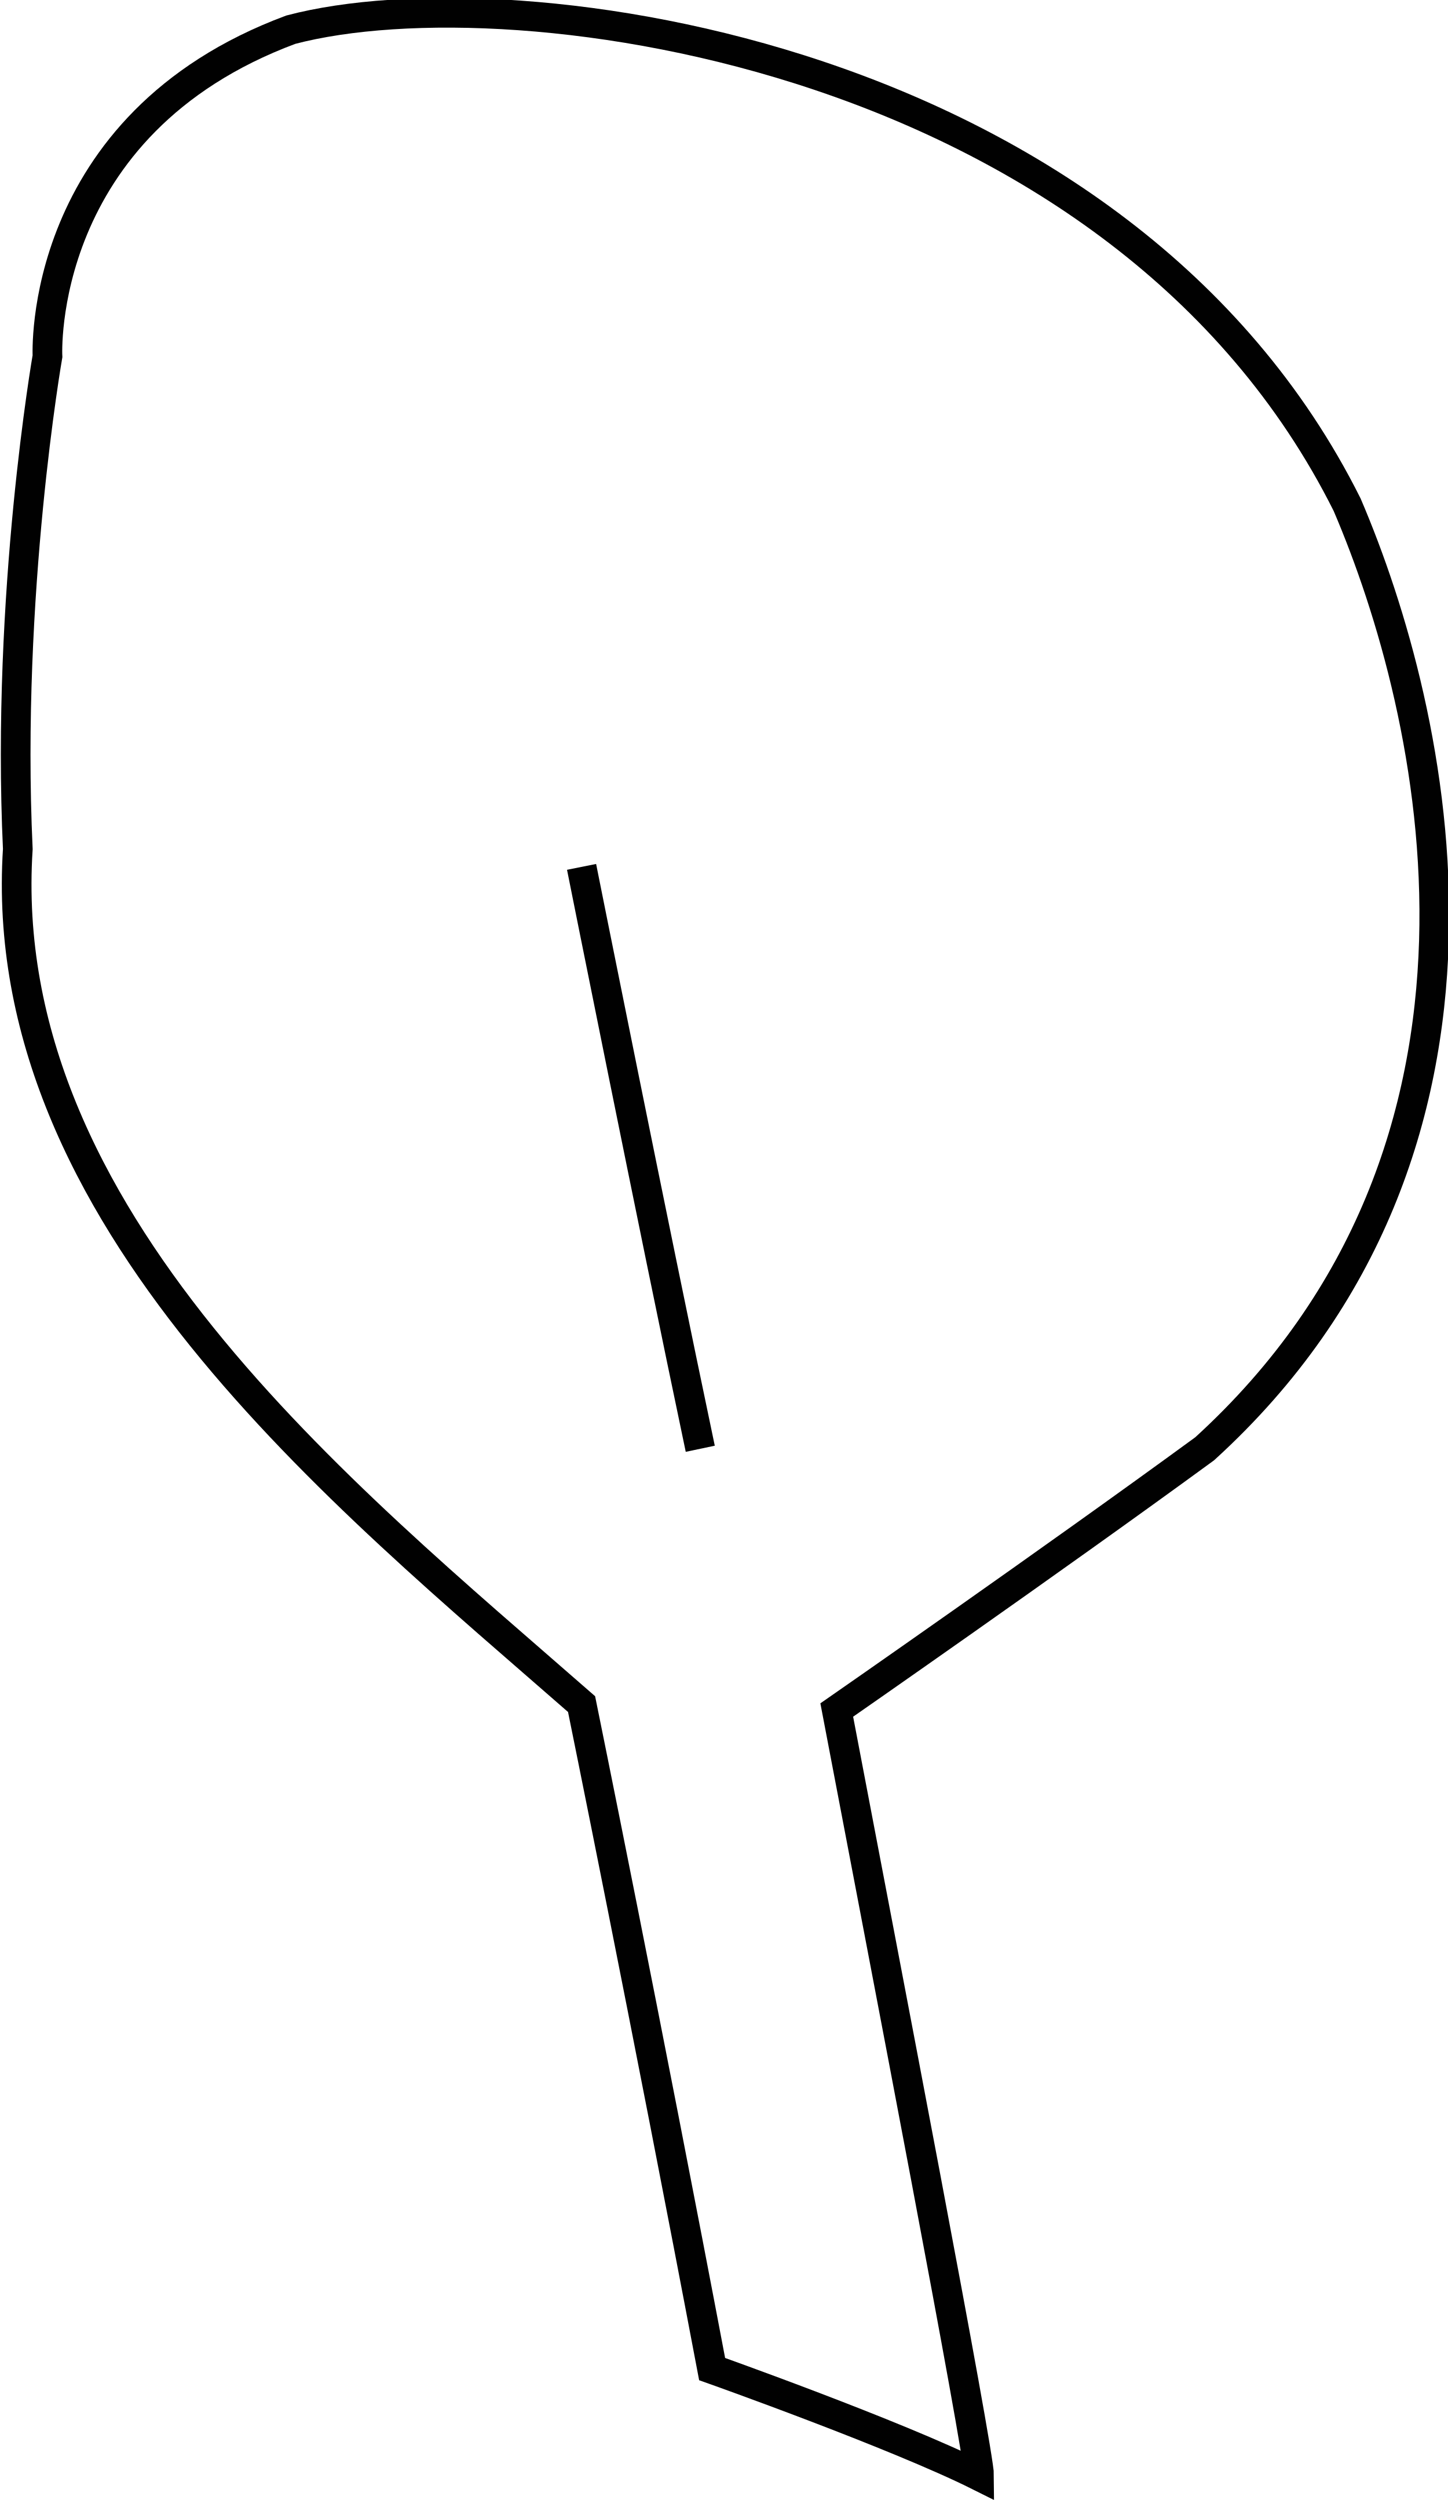 <?xml version="1.0" encoding="utf-8"?>
<!-- Generator: Adobe Illustrator 20.1.0, SVG Export Plug-In . SVG Version: 6.00 Build 0)  -->
<svg version="1.1" id="Layer_1" xmlns="http://www.w3.org/2000/svg" xmlns:xlink="http://www.w3.org/1999/xlink" x="0px" y="0px"
	 viewBox="0 0 24.4 42.1" style="enable-background:new 0 0 24.4 42.1;" xml:space="preserve">
<style type="text/css">
	.st0{fill:none;stroke:#010101;stroke-width:0.5;stroke-miterlimit:10;}
</style>
<g id="Rosette_Leaf_2">
	<path class="st0" d="M0.8,6c0,0-0.2-3.9,4.1-5.5c3.8-1,14,0.4,17.8,8c1.5,3.5,3.2,10.8-2.4,15.9c-2.6,1.9-6.2,4.4-6.2,4.4
		c0.8,4.2,2.4,12.5,2.4,12.9C15.1,41,12,39.9,12,39.9c-1.1-5.8-2.2-11.2-2.2-11.2c-4-3.5-9.9-8.2-9.5-14.4C0.1,10,0.8,6,0.8,6z"/>
</g>
<path class="st0" d="M11.8,24.4c-0.8-3.8-2-9.8-2-9.8"/>
</svg>

